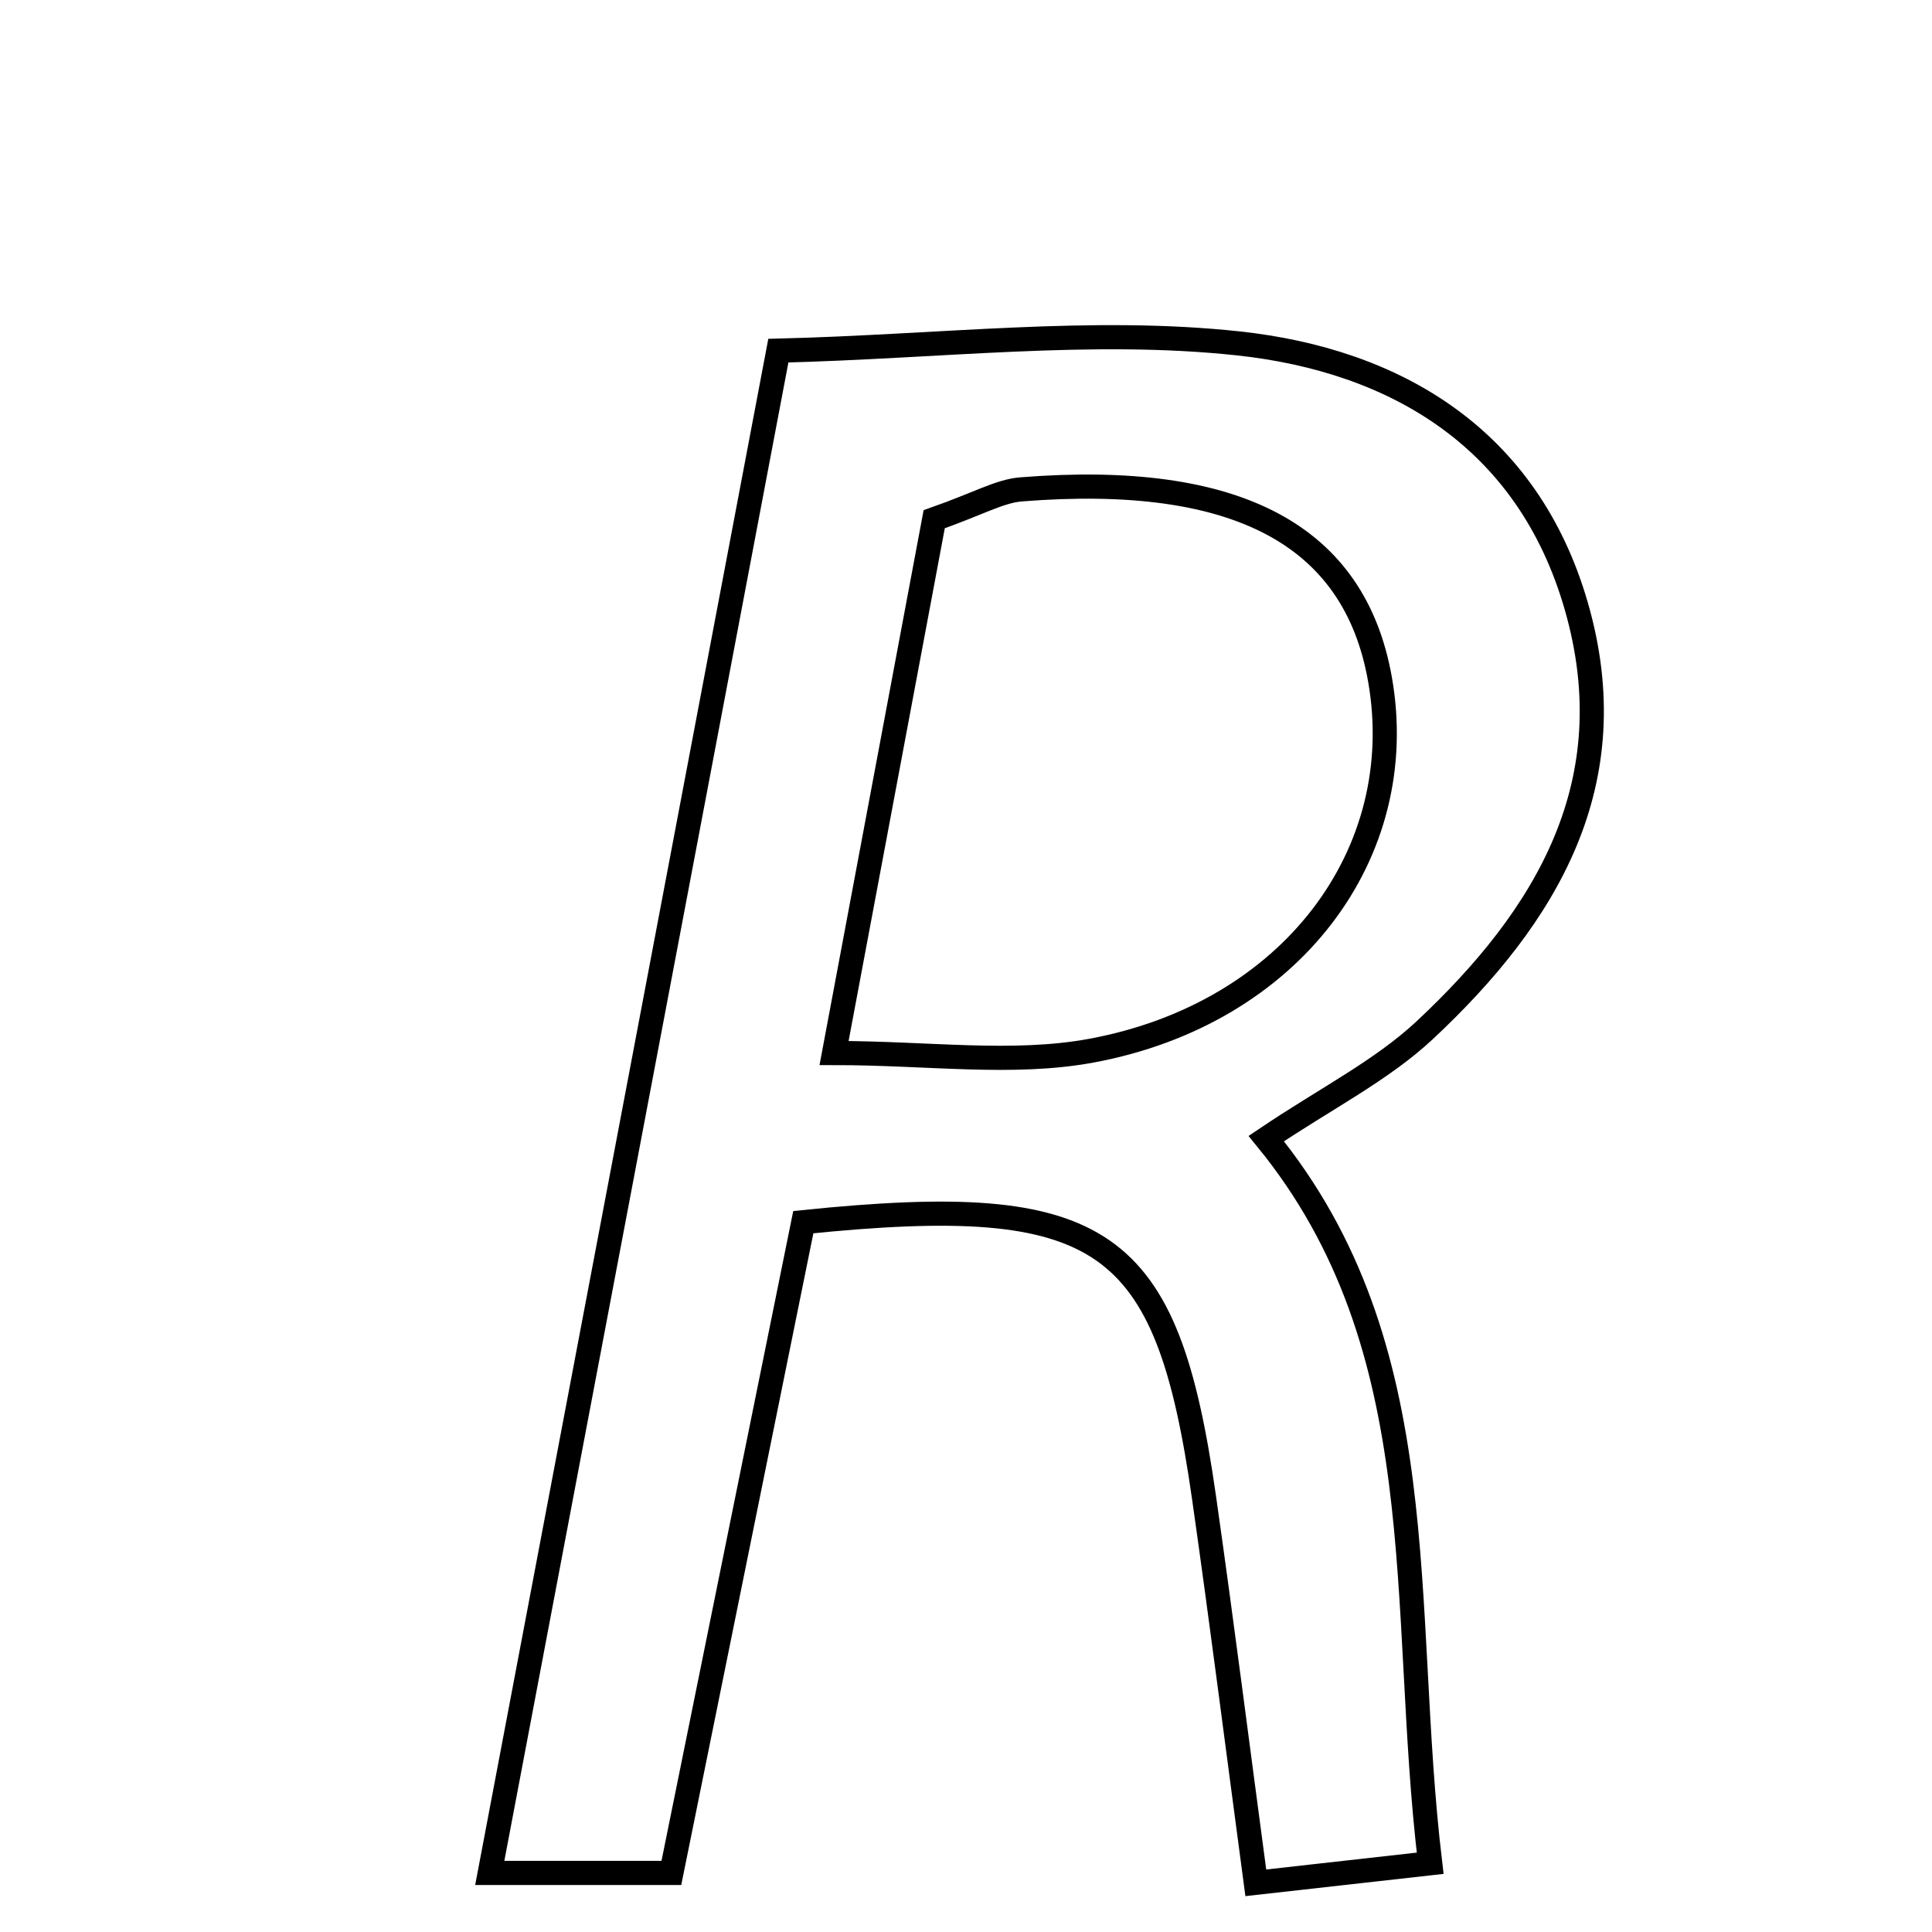 <svg xmlns="http://www.w3.org/2000/svg" viewBox="0.0 0.0 24.0 24.0" height="200px" width="200px"><path fill="none" stroke="black" stroke-width=".3" stroke-opacity="1.0"  filling="0" d="M15.385 4.266 C17.332 4.477 18.979 5.44 19.581 7.529 C20.213 9.72 19.216 11.378 17.7 12.796 C17.16 13.3 16.472 13.644 15.73 14.144 C17.863 16.752 17.381 19.933 17.766 23.146 C17.035 23.228 16.428 23.296 15.6 23.389 C15.377 21.723 15.179 20.162 14.957 18.604 C14.494 15.357 13.722 14.799 9.979 15.182 C9.459 17.747 8.923 20.391 8.34 23.266 C7.565 23.266 7.029 23.266 6.084 23.266 C7.28 16.961 8.443 10.826 9.669 4.356 C11.691 4.306 13.561 4.069 15.385 4.266"></path>
<path fill="none" stroke="black" stroke-width=".3" stroke-opacity="1.0"  filling="0" d="M12.687 6.079 C15.37 5.866 16.828 6.648 17.143 8.441 C17.523 10.598 16.041 12.592 13.557 13.052 C12.576 13.233 11.534 13.081 10.361 13.081 C10.798 10.75 11.194 8.639 11.605 6.45 C12.159 6.255 12.418 6.1 12.687 6.079"></path></svg>